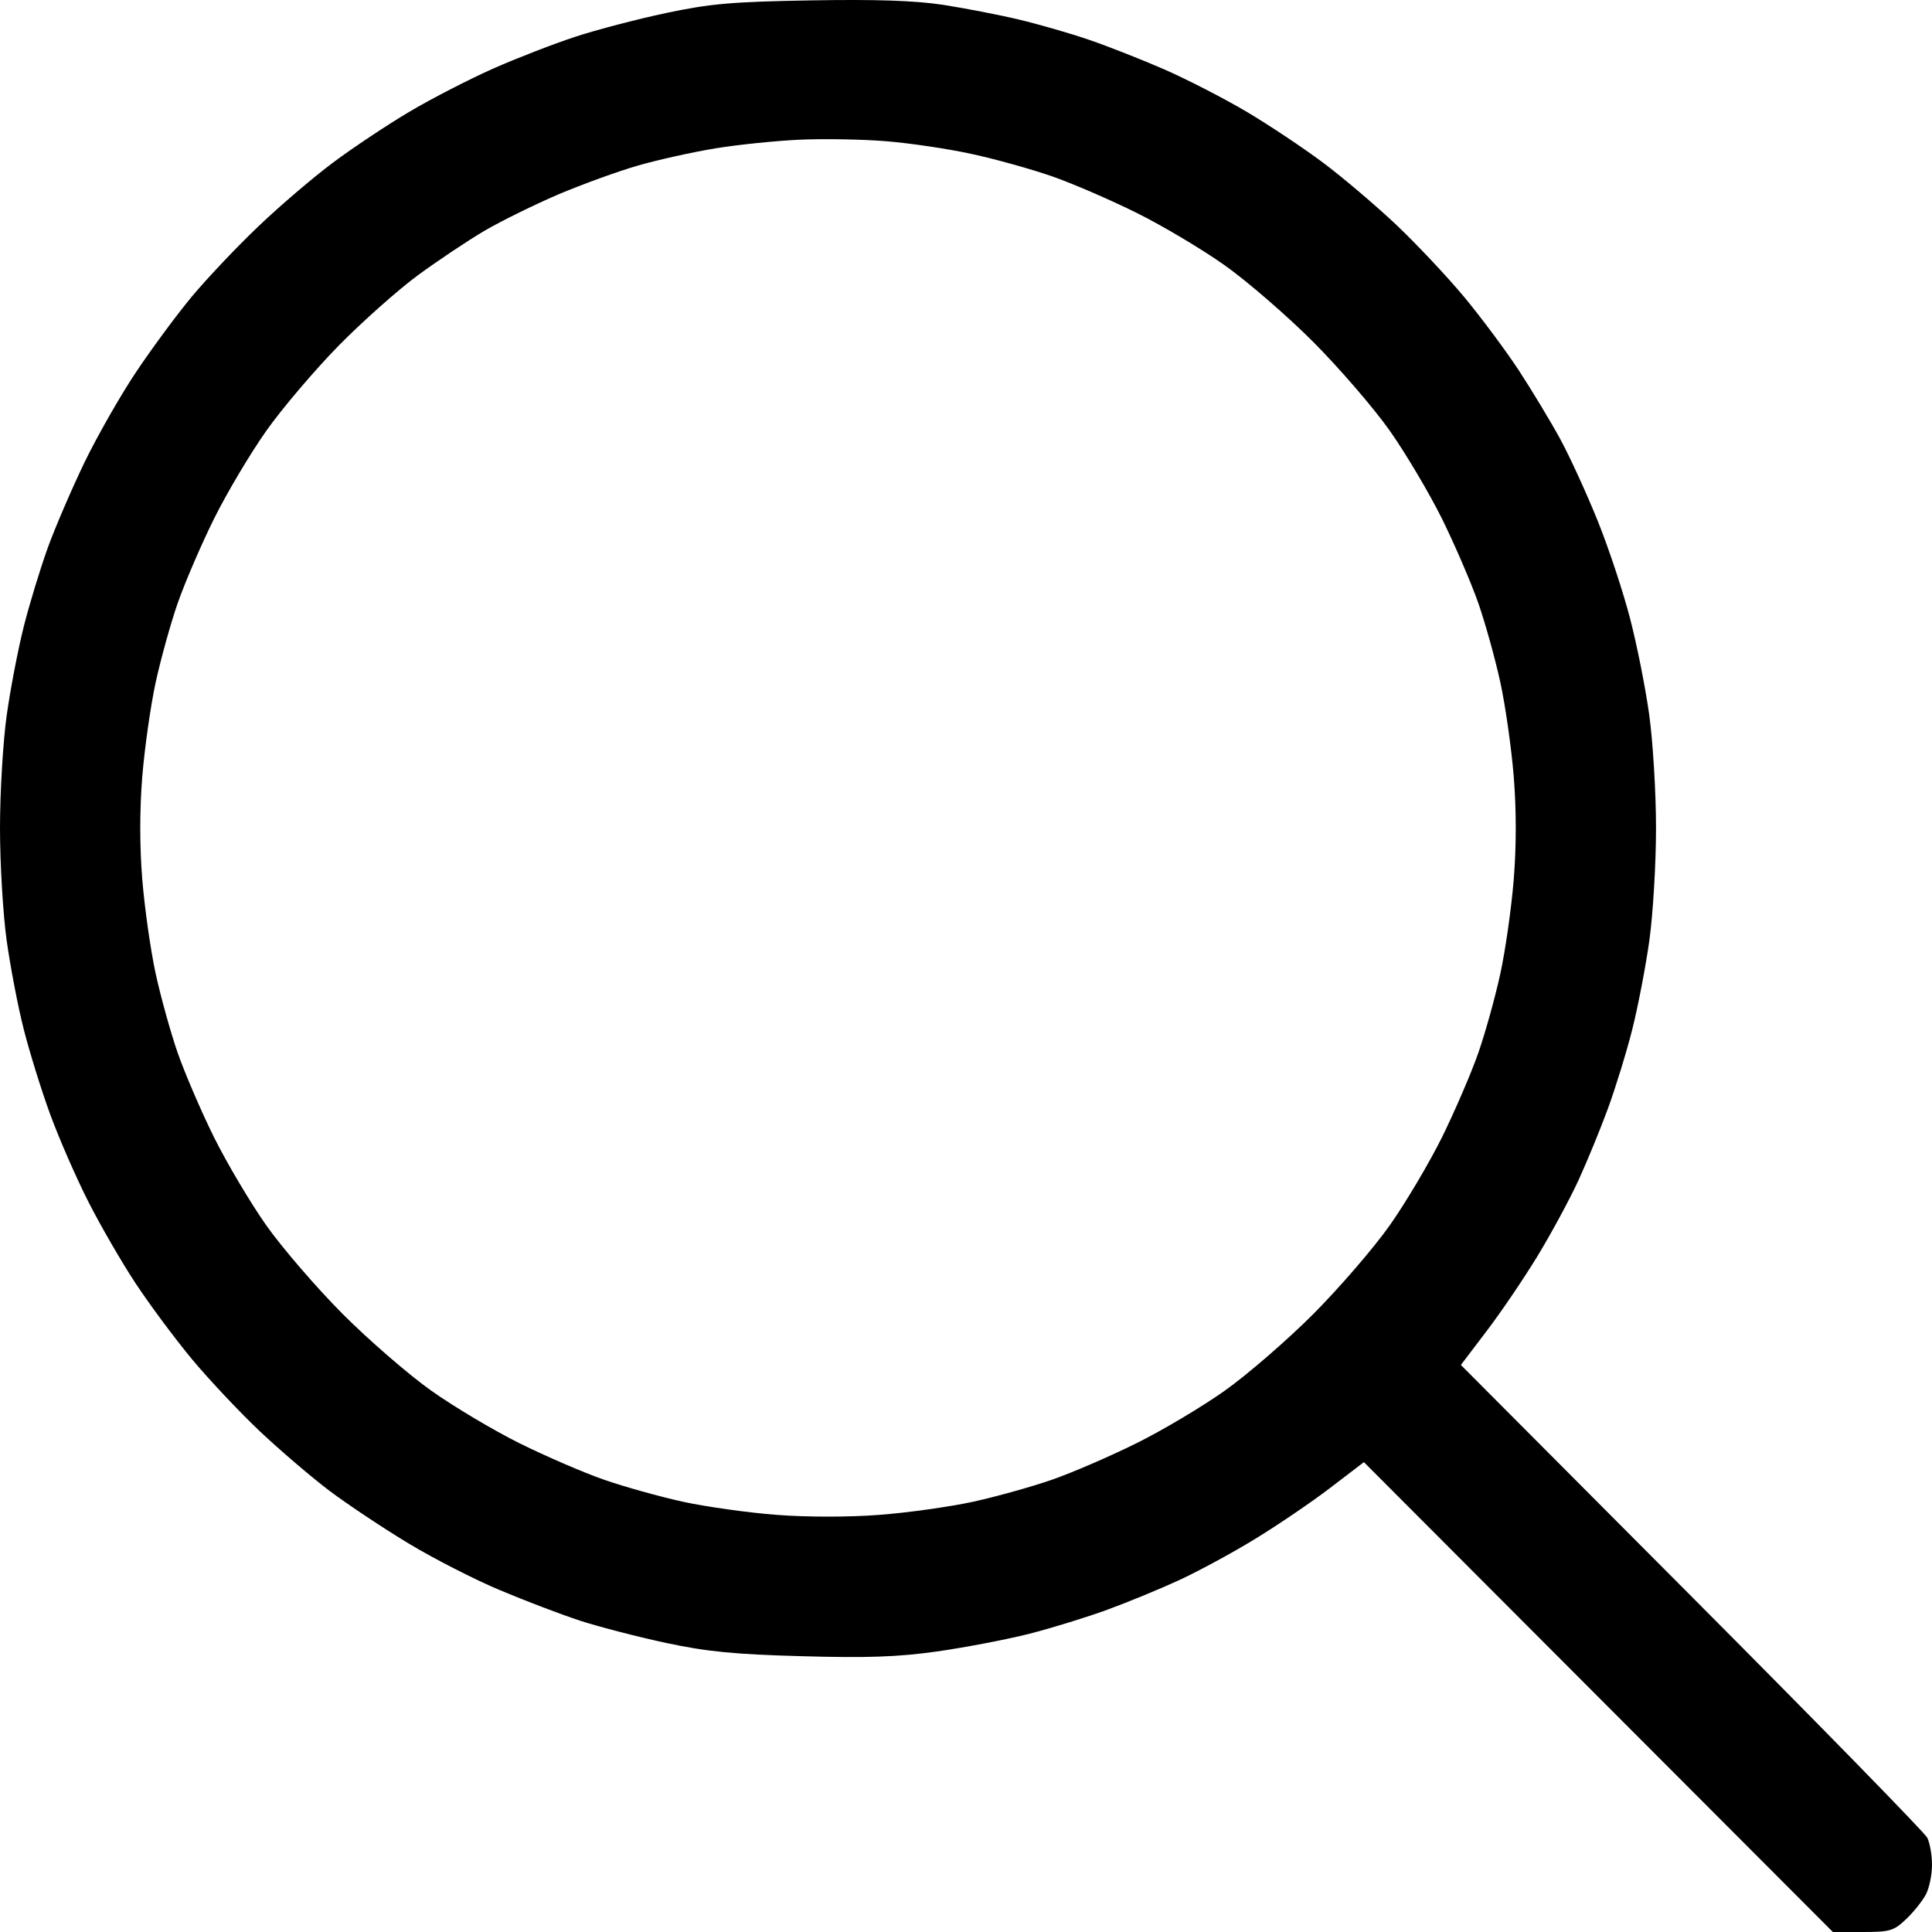 <svg width="20" height="20" viewBox="0 0 20 20" fill="none" xmlns="http://www.w3.org/2000/svg">
<path fill-rule="evenodd" clip-rule="evenodd" d="M9.763 0.05C9.988 0.085 10.341 0.153 10.546 0.202C10.752 0.251 11.079 0.345 11.274 0.412C11.47 0.479 11.82 0.617 12.054 0.719C12.287 0.821 12.668 1.017 12.902 1.155C13.135 1.293 13.492 1.531 13.695 1.683C13.899 1.835 14.238 2.124 14.451 2.324C14.663 2.525 14.98 2.862 15.156 3.073C15.331 3.284 15.586 3.626 15.722 3.833C15.858 4.041 16.051 4.361 16.152 4.546C16.252 4.73 16.427 5.113 16.541 5.396C16.655 5.679 16.805 6.133 16.875 6.405C16.946 6.677 17.035 7.126 17.073 7.402C17.111 7.678 17.143 8.204 17.143 8.572C17.143 8.939 17.112 9.463 17.074 9.736C17.036 10.008 16.956 10.423 16.897 10.657C16.838 10.891 16.725 11.257 16.647 11.471C16.569 11.684 16.431 12.02 16.341 12.217C16.25 12.414 16.06 12.766 15.918 13C15.776 13.233 15.539 13.583 15.391 13.777L15.123 14.13L17.512 16.528C18.826 17.847 19.924 18.971 19.951 19.024C19.978 19.078 20 19.205 20 19.306C20 19.407 19.972 19.544 19.937 19.611C19.902 19.677 19.811 19.792 19.733 19.866C19.605 19.988 19.566 20 19.283 20H18.974L16.546 17.568L14.119 15.136L13.767 15.405C13.573 15.553 13.224 15.79 12.991 15.932C12.758 16.075 12.406 16.265 12.21 16.356C12.013 16.447 11.678 16.585 11.465 16.663C11.252 16.741 10.886 16.854 10.651 16.914C10.417 16.973 9.988 17.055 9.699 17.096C9.294 17.153 8.976 17.164 8.304 17.145C7.608 17.126 7.325 17.099 6.897 17.008C6.603 16.945 6.201 16.841 6.004 16.777C5.808 16.713 5.436 16.571 5.177 16.462C4.918 16.354 4.492 16.136 4.23 15.978C3.968 15.82 3.6 15.575 3.411 15.433C3.223 15.291 2.897 15.012 2.687 14.814C2.478 14.616 2.163 14.281 1.987 14.07C1.812 13.859 1.55 13.507 1.405 13.287C1.26 13.068 1.04 12.687 0.915 12.441C0.79 12.195 0.612 11.788 0.52 11.537C0.428 11.286 0.305 10.889 0.246 10.656C0.186 10.422 0.107 10.008 0.069 9.736C0.031 9.463 0 8.939 0 8.572C0 8.204 0.031 7.68 0.069 7.408C0.107 7.135 0.187 6.72 0.246 6.486C0.305 6.252 0.417 5.886 0.494 5.672C0.571 5.459 0.743 5.06 0.875 4.786C1.008 4.512 1.248 4.091 1.409 3.851C1.569 3.611 1.829 3.259 1.986 3.07C2.144 2.881 2.453 2.554 2.673 2.345C2.892 2.135 3.24 1.838 3.445 1.685C3.649 1.532 4.008 1.293 4.241 1.155C4.474 1.017 4.866 0.816 5.112 0.707C5.357 0.599 5.737 0.452 5.957 0.38C6.176 0.308 6.598 0.198 6.894 0.135C7.353 0.038 7.576 0.018 8.393 0.004C9.068 -0.008 9.474 0.006 9.763 0.05ZM7.411 1.535C7.177 1.573 6.816 1.653 6.607 1.713C6.398 1.773 6.027 1.908 5.781 2.012C5.536 2.117 5.192 2.286 5.017 2.388C4.842 2.491 4.531 2.699 4.325 2.85C4.119 3.002 3.75 3.33 3.504 3.58C3.259 3.83 2.923 4.225 2.758 4.458C2.593 4.691 2.348 5.103 2.214 5.373C2.08 5.644 1.911 6.038 1.838 6.248C1.765 6.459 1.663 6.827 1.611 7.066C1.559 7.306 1.497 7.743 1.473 8.037C1.445 8.385 1.445 8.758 1.473 9.106C1.497 9.4 1.559 9.837 1.611 10.077C1.663 10.316 1.765 10.684 1.838 10.895C1.911 11.105 2.08 11.499 2.214 11.77C2.348 12.04 2.593 12.453 2.758 12.687C2.923 12.92 3.279 13.333 3.549 13.604C3.819 13.874 4.231 14.231 4.464 14.396C4.698 14.562 5.109 14.807 5.379 14.941C5.65 15.075 6.042 15.245 6.253 15.318C6.463 15.391 6.832 15.494 7.074 15.547C7.316 15.599 7.751 15.66 8.042 15.682C8.356 15.706 8.787 15.706 9.101 15.682C9.392 15.66 9.827 15.599 10.069 15.547C10.311 15.494 10.68 15.391 10.89 15.318C11.1 15.245 11.493 15.075 11.763 14.941C12.034 14.807 12.445 14.562 12.679 14.396C12.912 14.231 13.324 13.874 13.594 13.604C13.864 13.333 14.22 12.92 14.385 12.687C14.55 12.453 14.795 12.04 14.929 11.77C15.062 11.499 15.232 11.105 15.305 10.895C15.378 10.684 15.48 10.316 15.532 10.077C15.584 9.837 15.646 9.4 15.67 9.106C15.698 8.758 15.698 8.385 15.67 8.037C15.646 7.743 15.584 7.306 15.532 7.066C15.48 6.827 15.378 6.459 15.305 6.248C15.232 6.038 15.062 5.644 14.929 5.373C14.795 5.103 14.55 4.69 14.385 4.456C14.22 4.223 13.864 3.81 13.594 3.539C13.324 3.269 12.912 2.912 12.679 2.747C12.445 2.581 12.034 2.336 11.763 2.202C11.493 2.068 11.1 1.898 10.89 1.825C10.68 1.752 10.309 1.648 10.064 1.595C9.82 1.541 9.42 1.482 9.174 1.462C8.929 1.442 8.527 1.435 8.281 1.446C8.036 1.457 7.644 1.497 7.411 1.535Z" fill="black"/>
</svg>
